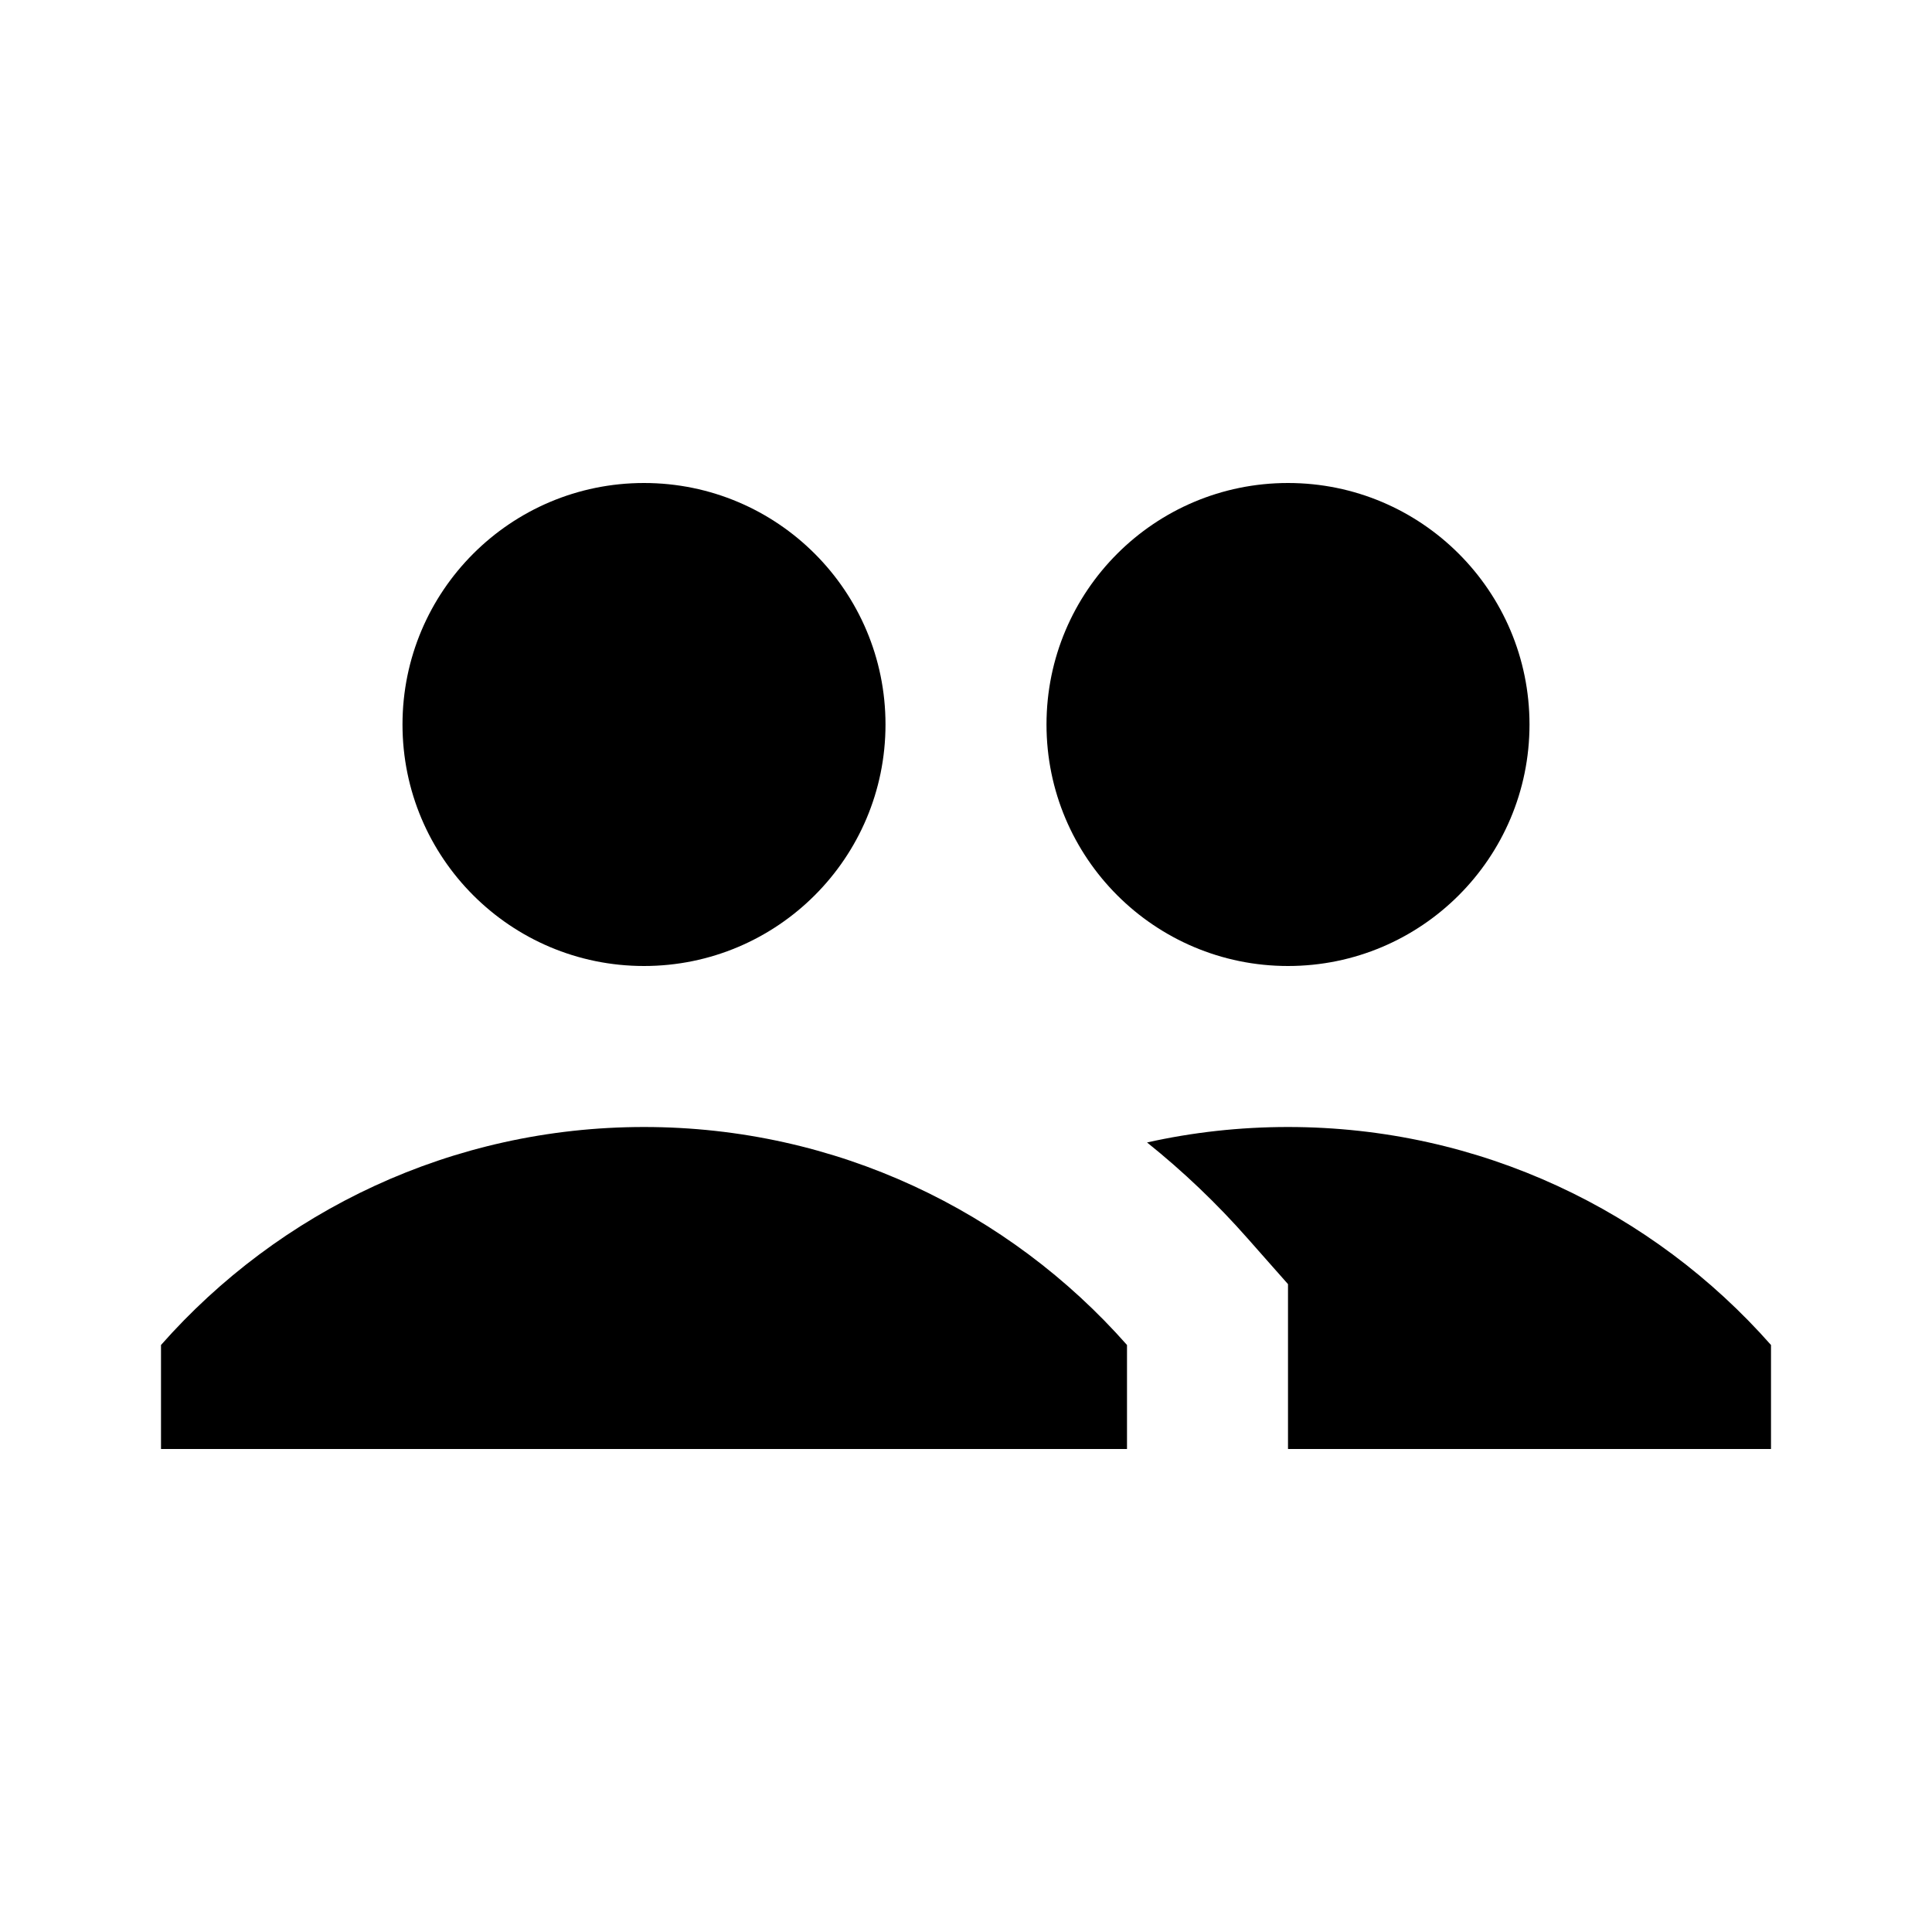 <svg width="24" height="24" viewBox="0 0 24 24" fill="none" xmlns="http://www.w3.org/2000/svg">
<path fill-rule="evenodd" clip-rule="evenodd" d="M11 9C11 10.657 9.657 12 8 12C6.343 12 5 10.657 5 9C5 7.343 6.343 6 8 6C9.657 6 11 7.343 11 9ZM19 9C19 10.657 17.657 12 16 12C14.343 12 13 10.657 13 9C13 7.343 14.343 6 16 6C17.657 6 19 7.343 19 9ZM8 14C5.611 14 3.466 15.047 2 16.708V18H14V16.708C12.534 15.047 10.389 14 8 14ZM16 15.952V18H22V16.708C20.534 15.047 18.389 14 16 14C15.399 14 14.813 14.066 14.249 14.192C14.697 14.551 15.115 14.949 15.499 15.385L16 15.952Z" fill="black"/>
</svg>
